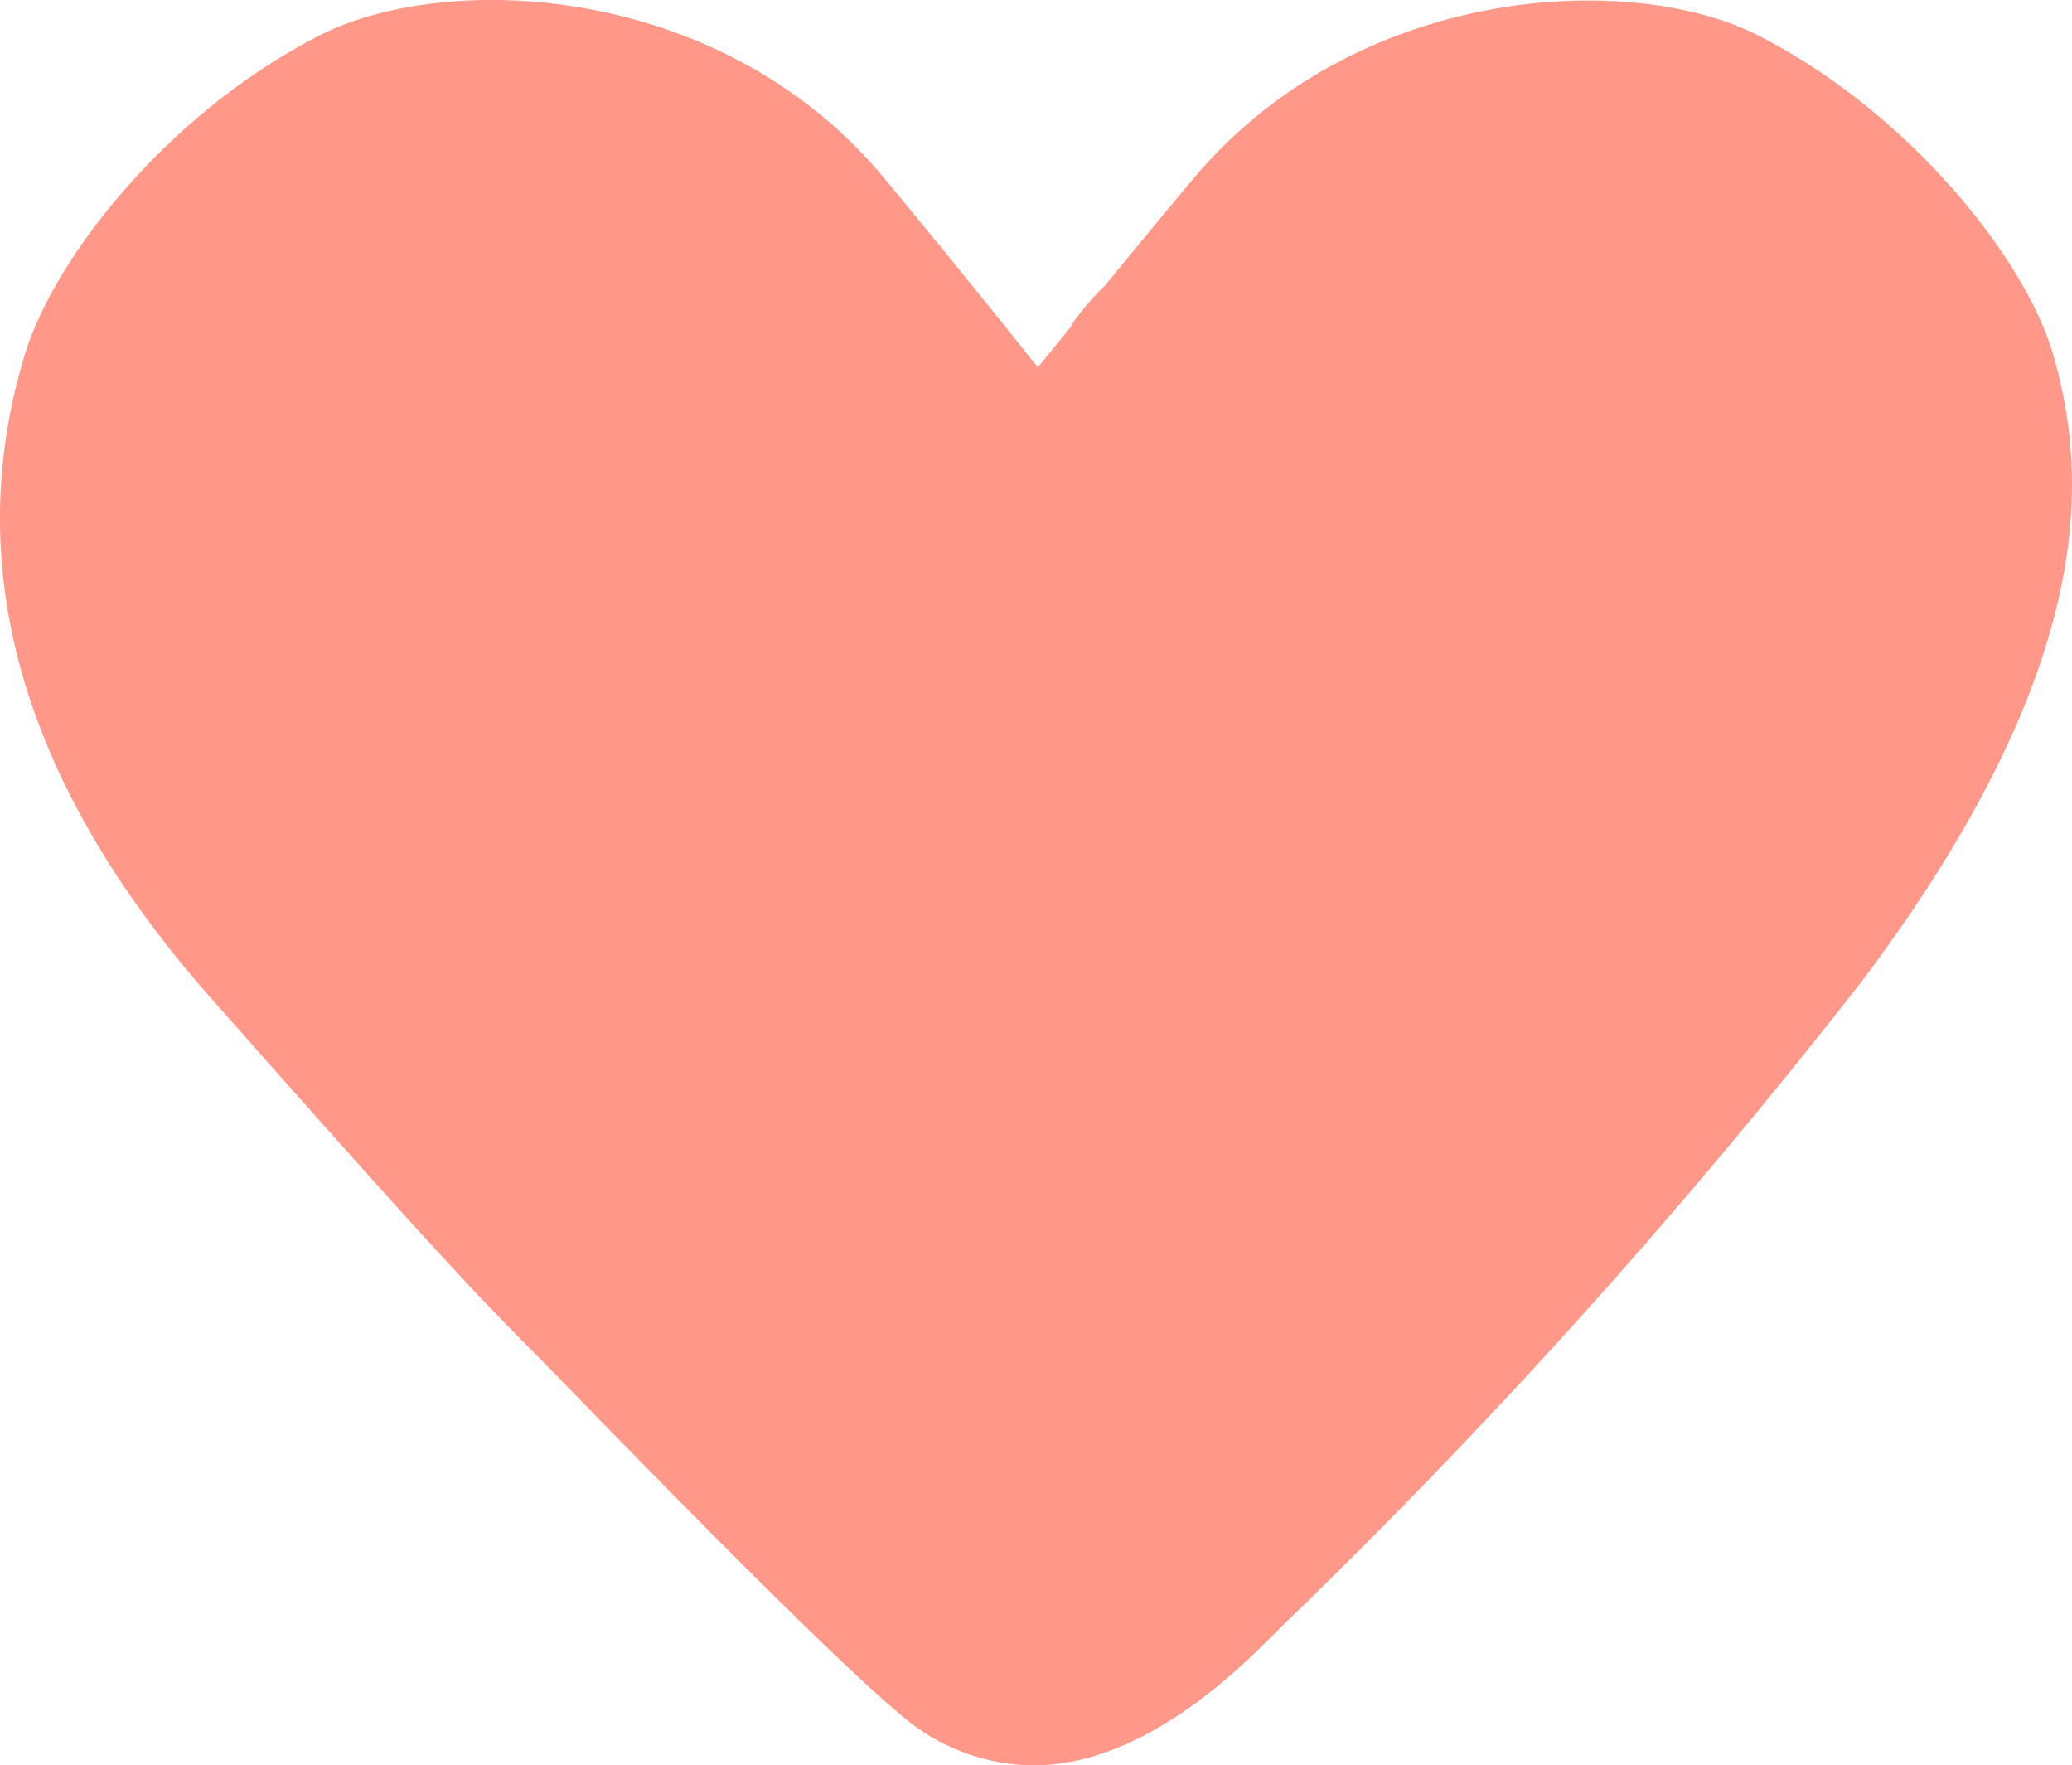 <svg xmlns="http://www.w3.org/2000/svg" width="54.005" height="46.001" viewBox="0 0 54.005 46.001">
  <path id="ANIMAL_SAVING_TAB_FILLED" data-name="ANIMAL SAVING TAB FILLED" d="M3932.967,1938.431c-.716-2.547-3.792-6.373-7.7-8.362-3.308-1.69-10.45-1.342-14.707,3.713-.683.813-1.5,1.8-2.316,2.8a7.129,7.129,0,0,0-.75.85.932.932,0,0,0-.135.218l-.869,1.066c-.987-1.238-2.3-2.872-4-4.923-4.211-5.088-11.377-5.432-14.719-3.726-3.965,2.022-6.919,5.8-7.685,8.319-1.691,5.562-.06,11.2,4.844,16.756,5.655,6.4,6.922,7.742,8.644,9.464l.078.08c1.8,1.849,7.262,7.479,9.245,9.124a5.351,5.351,0,0,0,3.464,1.335c1.884,0,3.909-1.063,6.019-3.158l.55-.545A160.126,160.126,0,0,0,3928,1954.669C3934.223,1946.376,3933.815,1941.431,3932.967,1938.431Z" transform="translate(-3879.44 -1929.144)" fill="#ff9888"/>
</svg>
